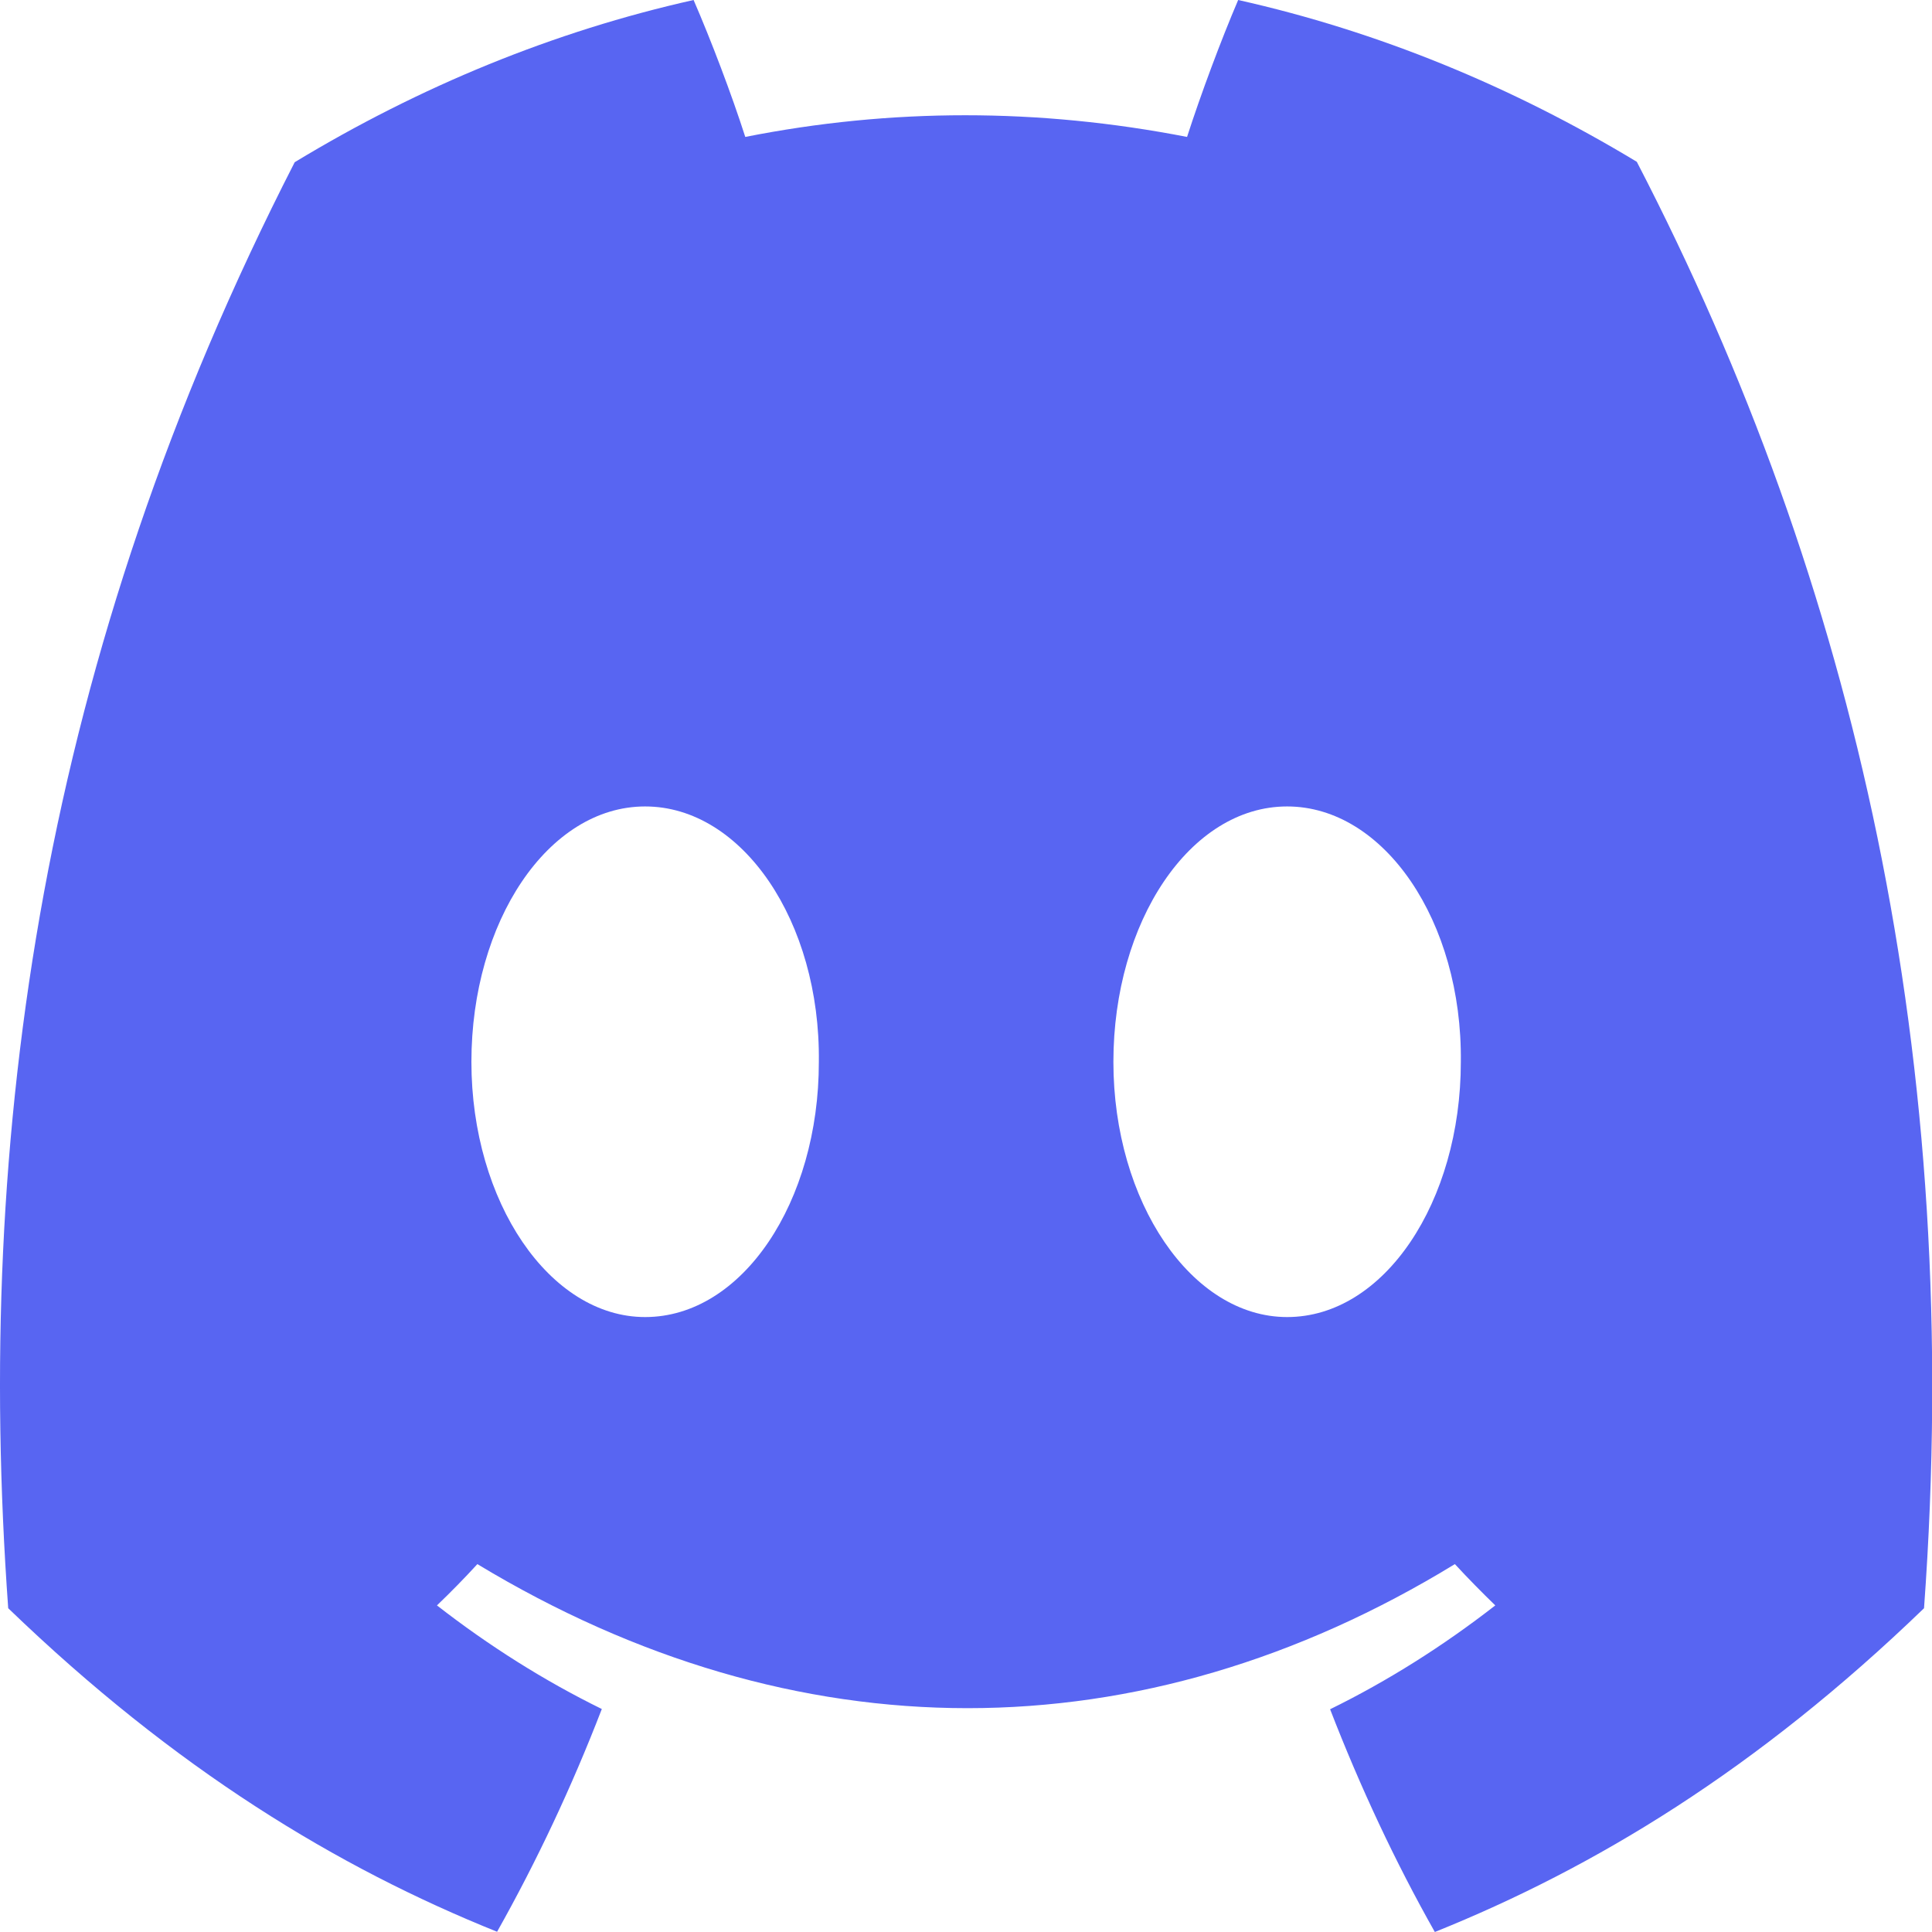 <svg width="24" height="24" viewBox="0 0 24 24" fill="none" xmlns="http://www.w3.org/2000/svg">
<g clip-path="url(#clip0_1977_763)">
<g clip-path="url(#clip1_1977_763)">
<path d="M20.333 2.01C18.779 1.071 17.118 0.389 15.381 0C15.168 0.498 14.918 1.168 14.746 1.701C12.9 1.342 11.071 1.342 9.258 1.701C9.087 1.168 8.832 0.498 8.616 0C6.878 0.389 5.214 1.074 3.661 2.015C0.527 8.132 -0.323 14.097 0.102 19.978C2.181 21.983 4.195 23.201 6.175 23.997C6.664 23.128 7.1 22.204 7.476 21.23C6.761 20.879 6.075 20.446 5.428 19.943C5.6 19.778 5.768 19.607 5.93 19.43C9.879 21.816 14.171 21.816 18.073 19.43C18.237 19.607 18.405 19.778 18.575 19.943C17.926 20.448 17.238 20.882 16.523 21.233C16.899 22.204 17.333 23.131 17.824 24C19.806 23.203 21.822 21.985 23.901 19.978C24.399 13.161 23.049 7.25 20.333 2.01ZM8.014 16.361C6.829 16.361 5.856 14.931 5.856 13.191C5.856 11.45 6.808 10.018 8.014 10.018C9.221 10.018 10.193 11.447 10.172 13.191C10.174 14.931 9.221 16.361 8.014 16.361ZM15.989 16.361C14.803 16.361 13.831 14.931 13.831 13.191C13.831 11.45 14.782 10.018 15.989 10.018C17.195 10.018 18.167 11.447 18.147 13.191C18.147 14.931 17.195 16.361 15.989 16.361Z" fill="#5865F2"/>
</g>
</g>
<defs>
<clipPath id="clip0_1977_763">
<rect width="24" height="24" fill="white"/>
</clipPath>
<clipPath id="clip1_1977_763">
<rect width="96" height="24" fill="white"/>
</clipPath>
</defs>
</svg>
